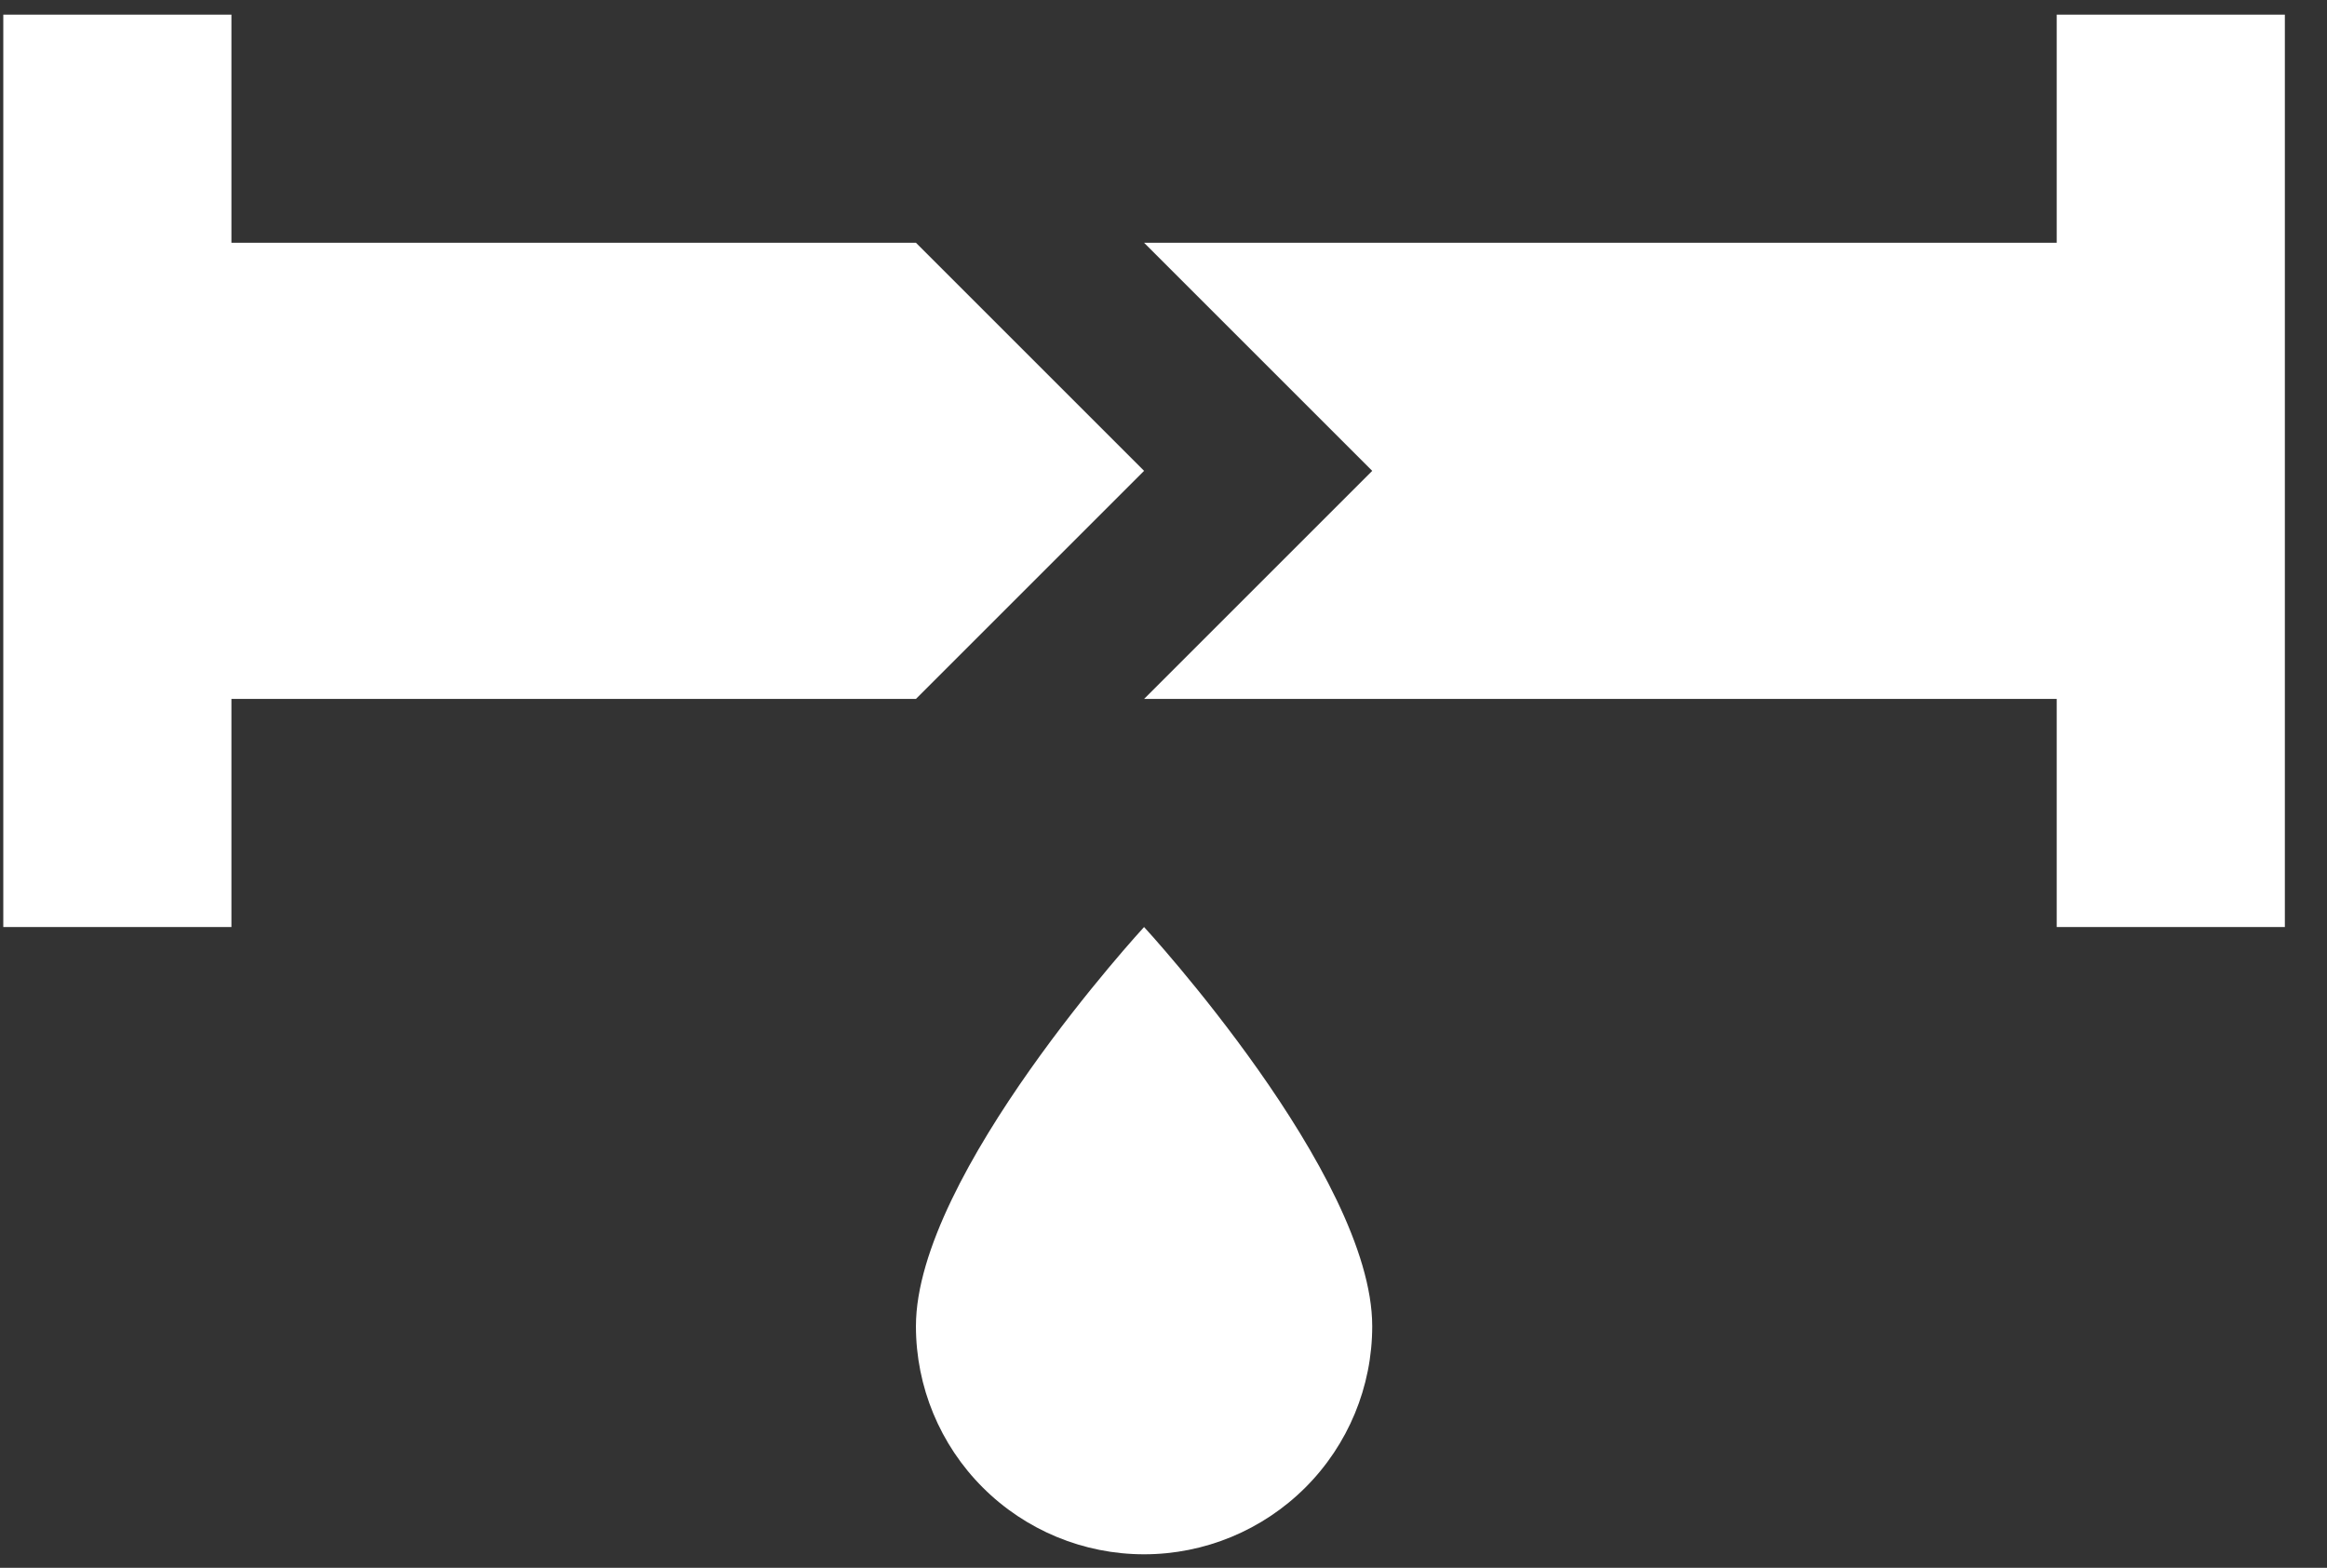 <svg width="46" height="31" viewBox="0 0 46 31" fill="none" xmlns="http://www.w3.org/2000/svg">
<rect x="0" y="0" width="46" height="31" fill="#333333" stroke="none"/>
<path d="M0.065 0.29V18.33H4.575V13.82H18.106L22.616 9.31L18.106 4.8H4.575V0.29H0.065ZM40.657 0.29V4.8H22.616L27.126 9.31L22.616 13.82H40.657V18.33H45.167V0.29H40.657ZM22.616 18.33C22.616 18.33 18.106 23.224 18.106 26.223C18.106 27.419 18.581 28.567 19.427 29.412C20.273 30.258 21.42 30.733 22.616 30.733C23.812 30.733 24.959 30.258 25.805 29.412C26.651 28.567 27.126 27.419 27.126 26.223C27.126 23.224 22.616 18.33 22.616 18.33Z" fill="white"/>
</svg>
